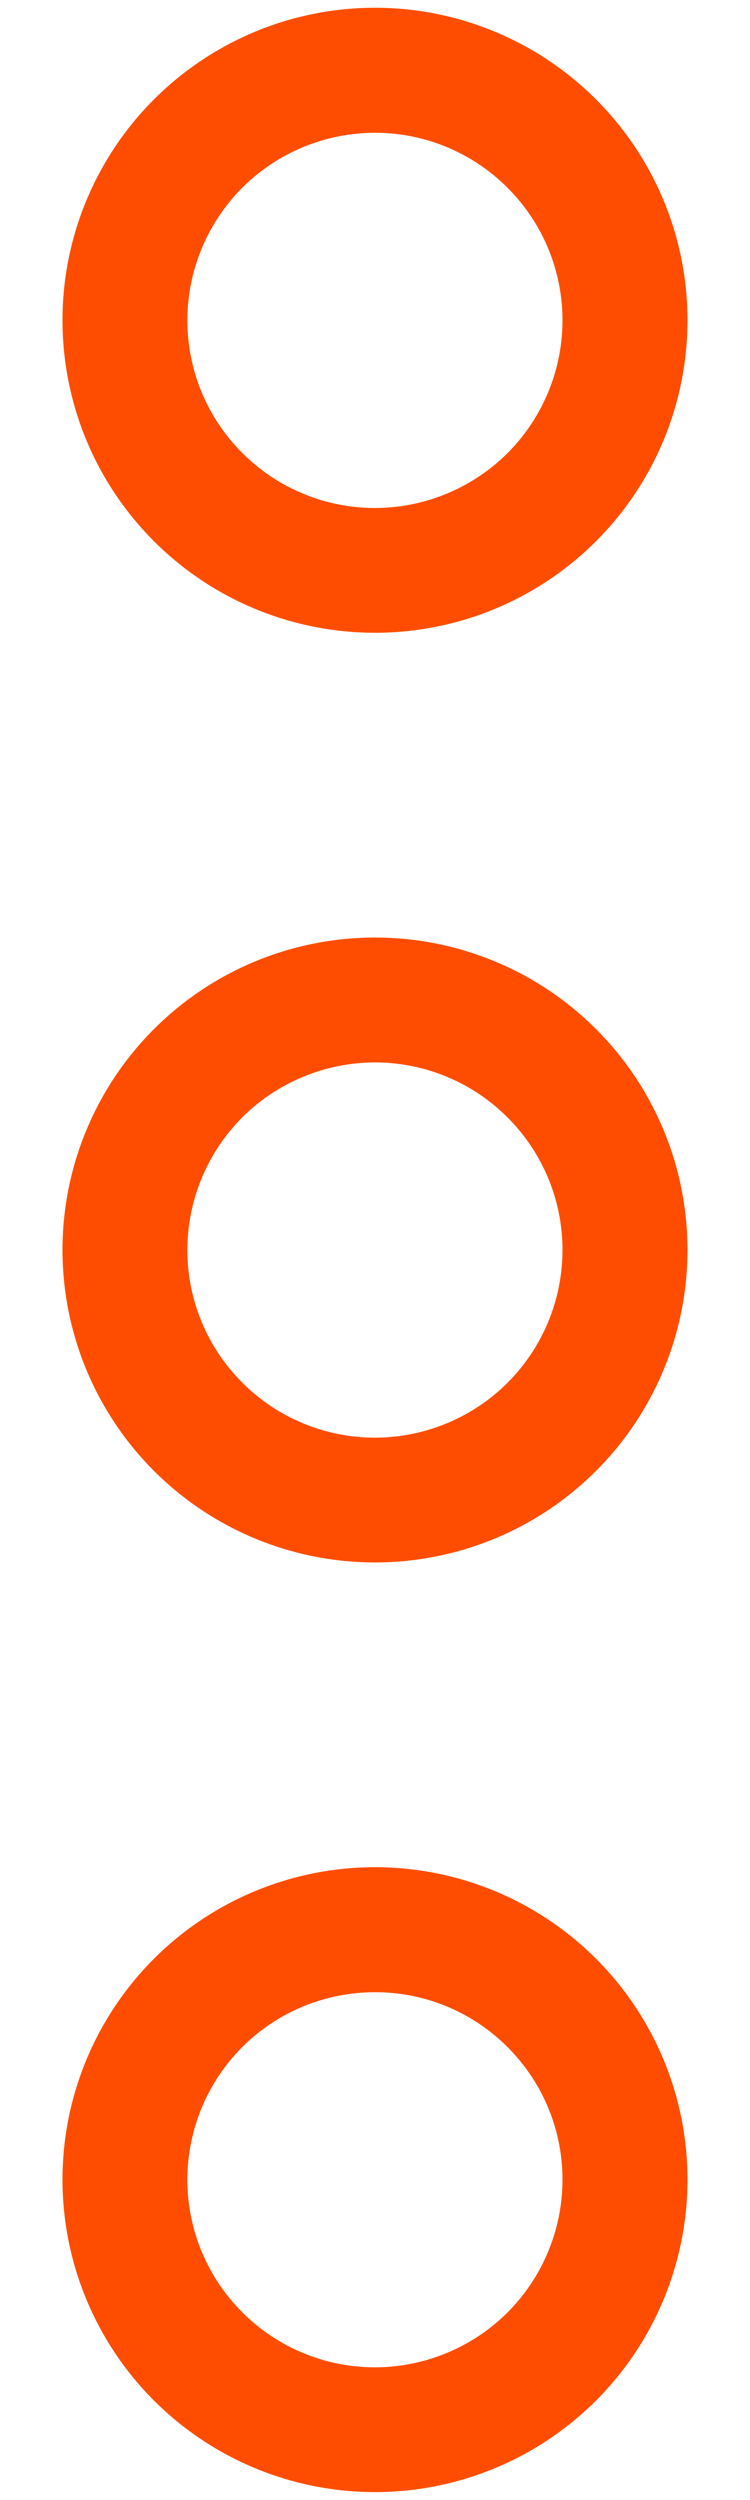 <svg width="6" height="20" viewBox="0 0 6 20" fill="none" xmlns="http://www.w3.org/2000/svg">
<path d="M5.5 9.999C5.5 10.662 5.237 11.298 4.768 11.767C4.299 12.236 3.663 12.499 3 12.499C2.337 12.499 1.701 12.236 1.232 11.767C0.763 11.298 0.5 10.662 0.5 9.999C0.5 9.336 0.763 8.701 1.232 8.232C1.701 7.763 2.337 7.5 3 7.5C3.663 7.5 4.299 7.763 4.768 8.232C5.237 8.701 5.5 9.336 5.5 9.999ZM4.5 9.999C4.5 9.602 4.342 9.22 4.06 8.939C3.779 8.657 3.397 8.499 2.999 8.499C2.601 8.5 2.219 8.658 1.938 8.939C1.657 9.221 1.499 9.603 1.499 10.001C1.499 10.399 1.657 10.78 1.939 11.061C2.22 11.343 2.602 11.501 3 11.501C3.398 11.5 3.78 11.342 4.061 11.061C4.342 10.779 4.5 10.398 4.5 9.999ZM5.5 2.562C5.5 3.226 5.237 3.861 4.768 4.33C4.299 4.799 3.663 5.062 3 5.062C2.337 5.062 1.701 4.799 1.232 4.33C0.763 3.861 0.5 3.226 0.5 2.562C0.5 1.899 0.763 1.264 1.232 0.795C1.701 0.326 2.337 0.062 3 0.062C3.663 0.062 4.299 0.326 4.768 0.795C5.237 1.264 5.5 1.899 5.5 2.562ZM4.5 2.562C4.5 2.165 4.342 1.783 4.06 1.502C3.779 1.22 3.397 1.062 2.999 1.062C2.601 1.063 2.219 1.221 1.938 1.502C1.657 1.784 1.499 2.166 1.499 2.563C1.499 2.961 1.657 3.343 1.939 3.624C2.22 3.906 2.602 4.064 3 4.064C3.398 4.063 3.78 3.905 4.061 3.624C4.342 3.342 4.5 2.96 4.5 2.562ZM5.5 17.436C5.5 18.099 5.237 18.735 4.768 19.204C4.299 19.673 3.663 19.936 3 19.936C2.337 19.936 1.701 19.673 1.232 19.204C0.763 18.735 0.5 18.099 0.5 17.436C0.5 16.773 0.763 16.138 1.232 15.669C1.701 15.2 2.337 14.937 3 14.937C3.663 14.937 4.299 15.2 4.768 15.669C5.237 16.138 5.5 16.773 5.5 17.436ZM4.5 17.436C4.5 17.038 4.342 16.657 4.06 16.376C3.779 16.094 3.397 15.936 2.999 15.937C2.601 15.937 2.219 16.095 1.938 16.376C1.657 16.658 1.499 17.04 1.499 17.438C1.499 17.835 1.657 18.217 1.939 18.498C2.22 18.78 2.602 18.938 3 18.938C3.398 18.937 3.78 18.779 4.061 18.498C4.342 18.216 4.5 17.834 4.5 17.436Z" fill="#FE4D00"/>
</svg>
